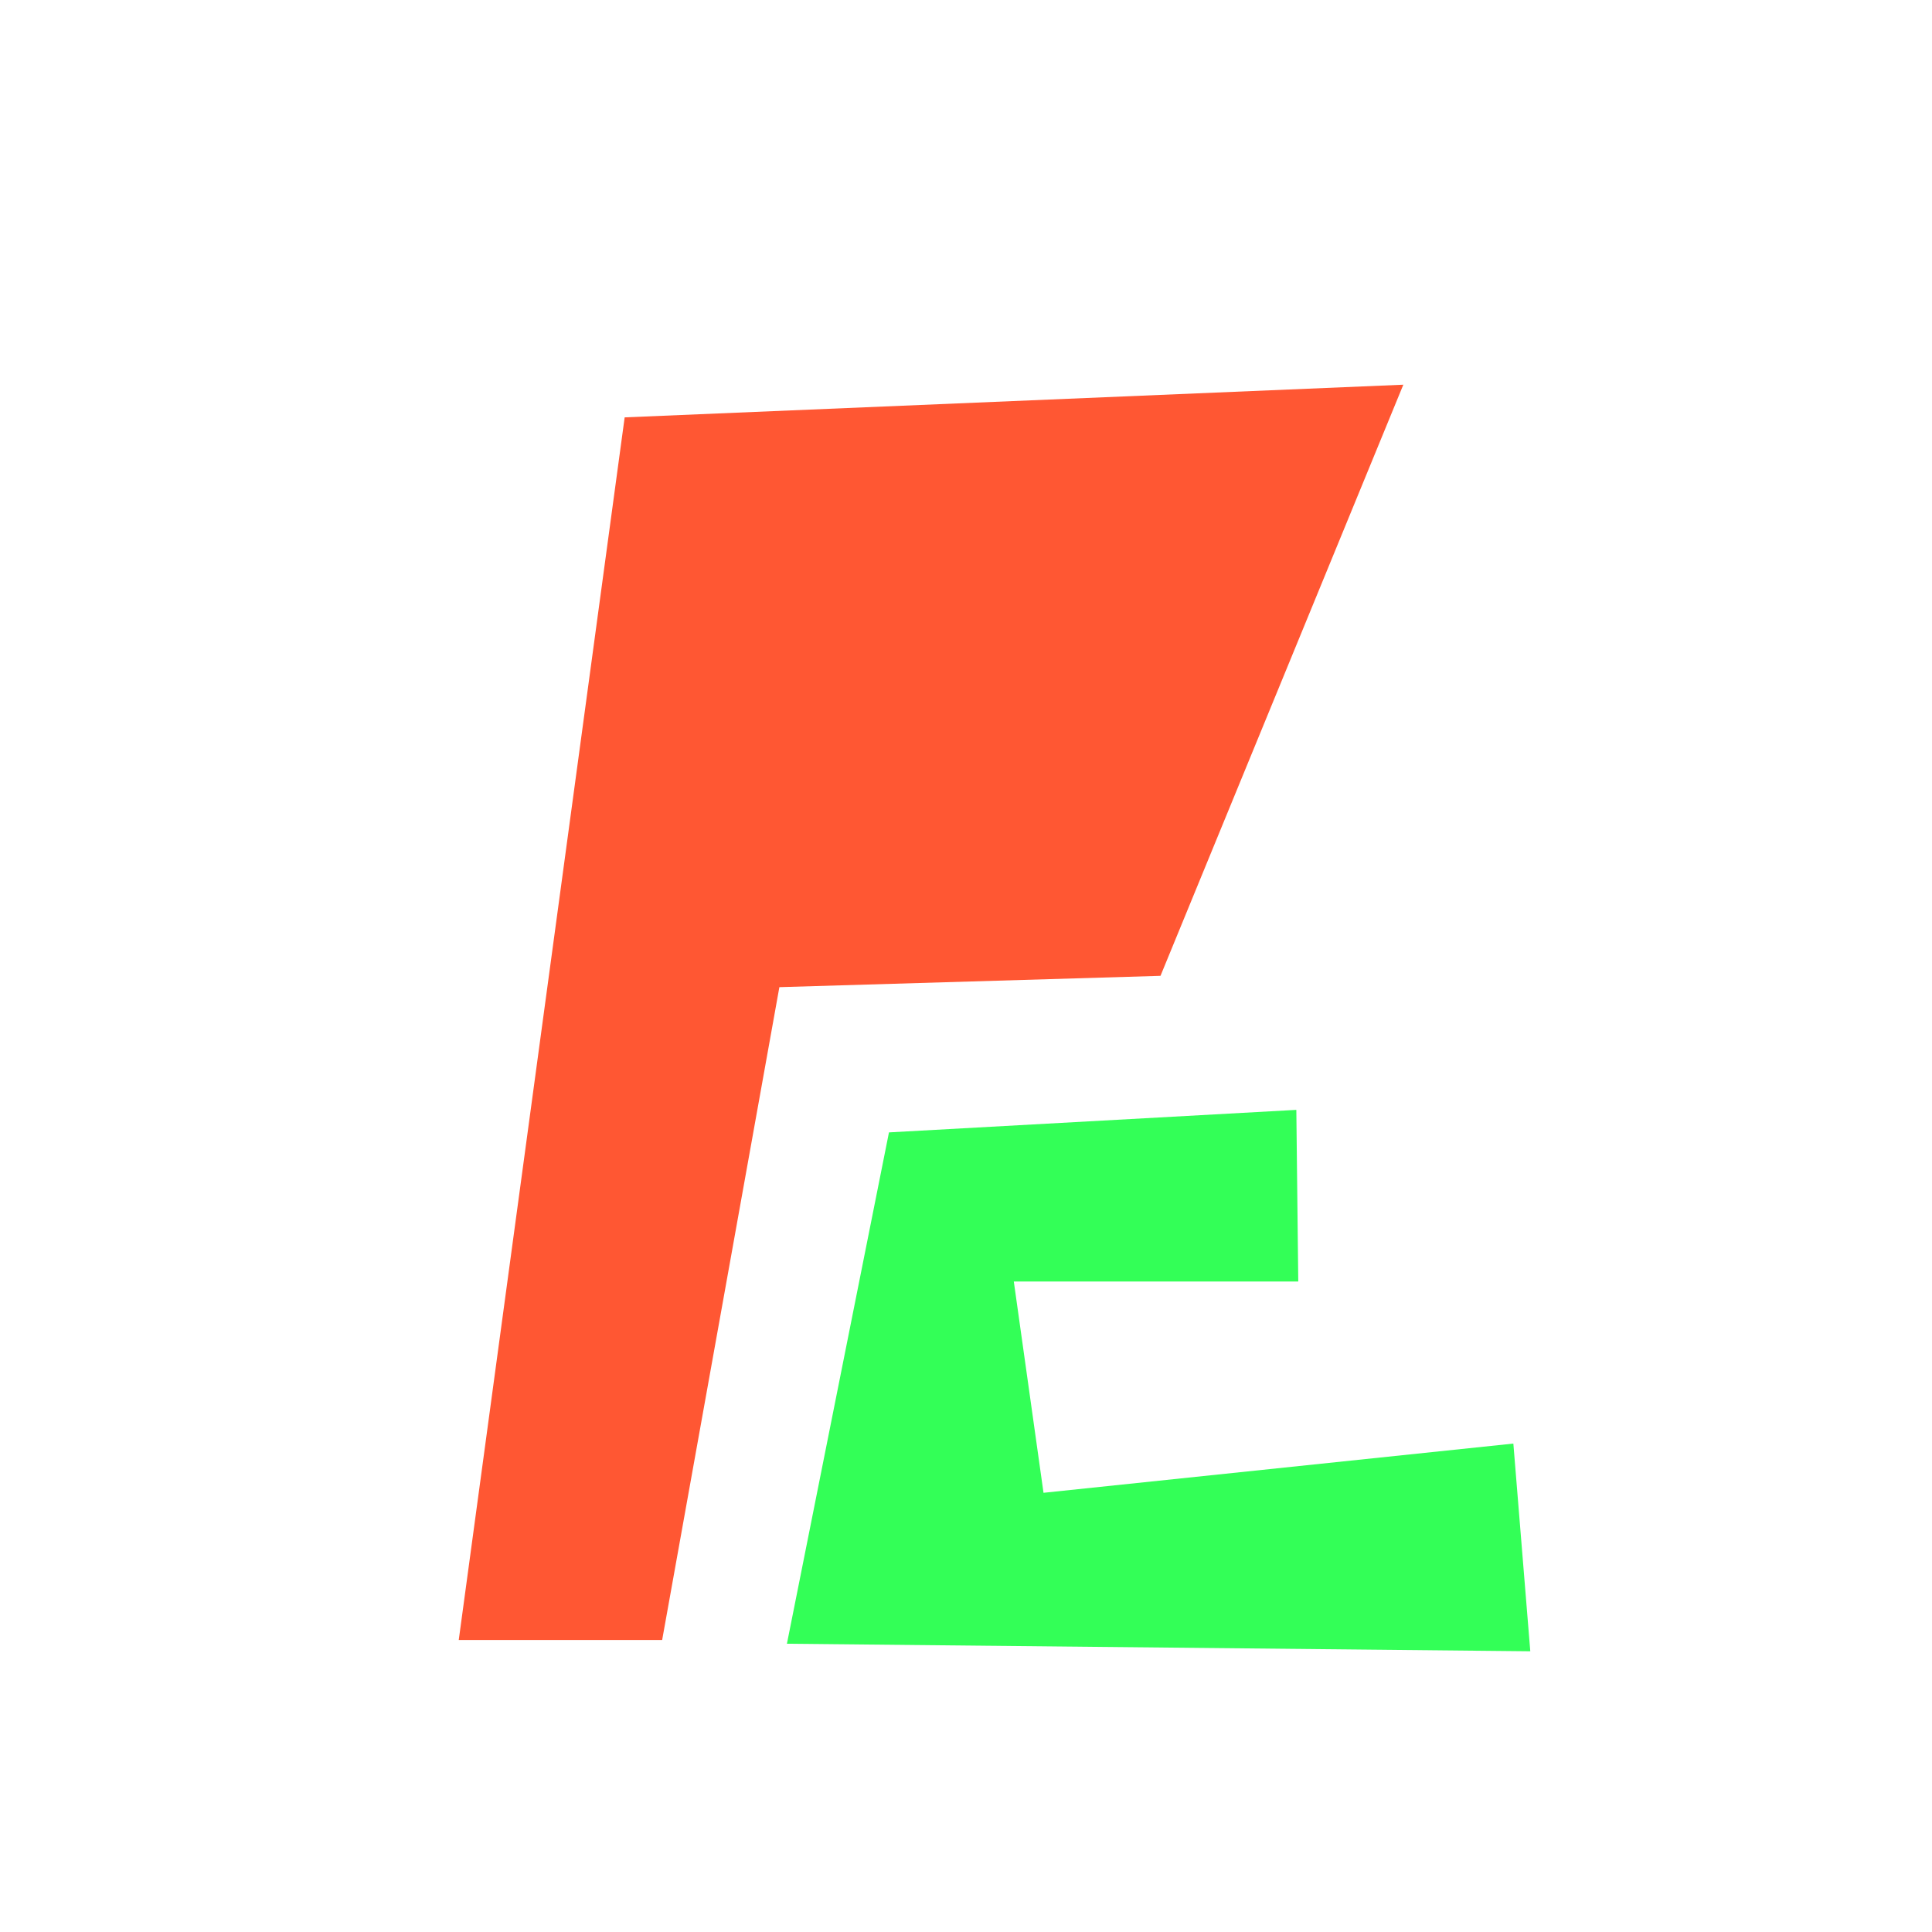 <?xml version="1.0" encoding="UTF-8"?>
<svg id="a" xmlns="http://www.w3.org/2000/svg" xmlns:xlink="http://www.w3.org/1999/xlink" viewBox="0 0 512 512">
  <defs>
    <style>.e{fill:#FF5733;}.f{fill:#33FF57;}.g{fill:#5733FF;}</style>
  </defs>
  <!-- Letter 'S' -->
  <path class="e" d="M165.542,110.606c68.785-2.886,137.57-5.771,206.355-8.657-21.452,52.219-42.904,104.438-64.355,156.657-33.667,1-67.333,2-101,3-10.354,57.667-20.709,115.333-31.063,173h-53.905c14.656-108,29.312-216,43.968-324Z"/>
  <!-- Letter 'R' -->
  <path class="f" d="M344.054,339.606h-75.385c2.624,18.667,5.249,37.333,7.873,56,41.504-4.348,83.008-8.696,124.513-13.044,1.496,18.348,2.992,36.696,4.487,55.044-65.667-.667-131.333-1.333-197-2,9.015-45.171,18.03-90.341,27.045-135.511l107.955-5.967,.512,45.479Z"/>
</svg>
